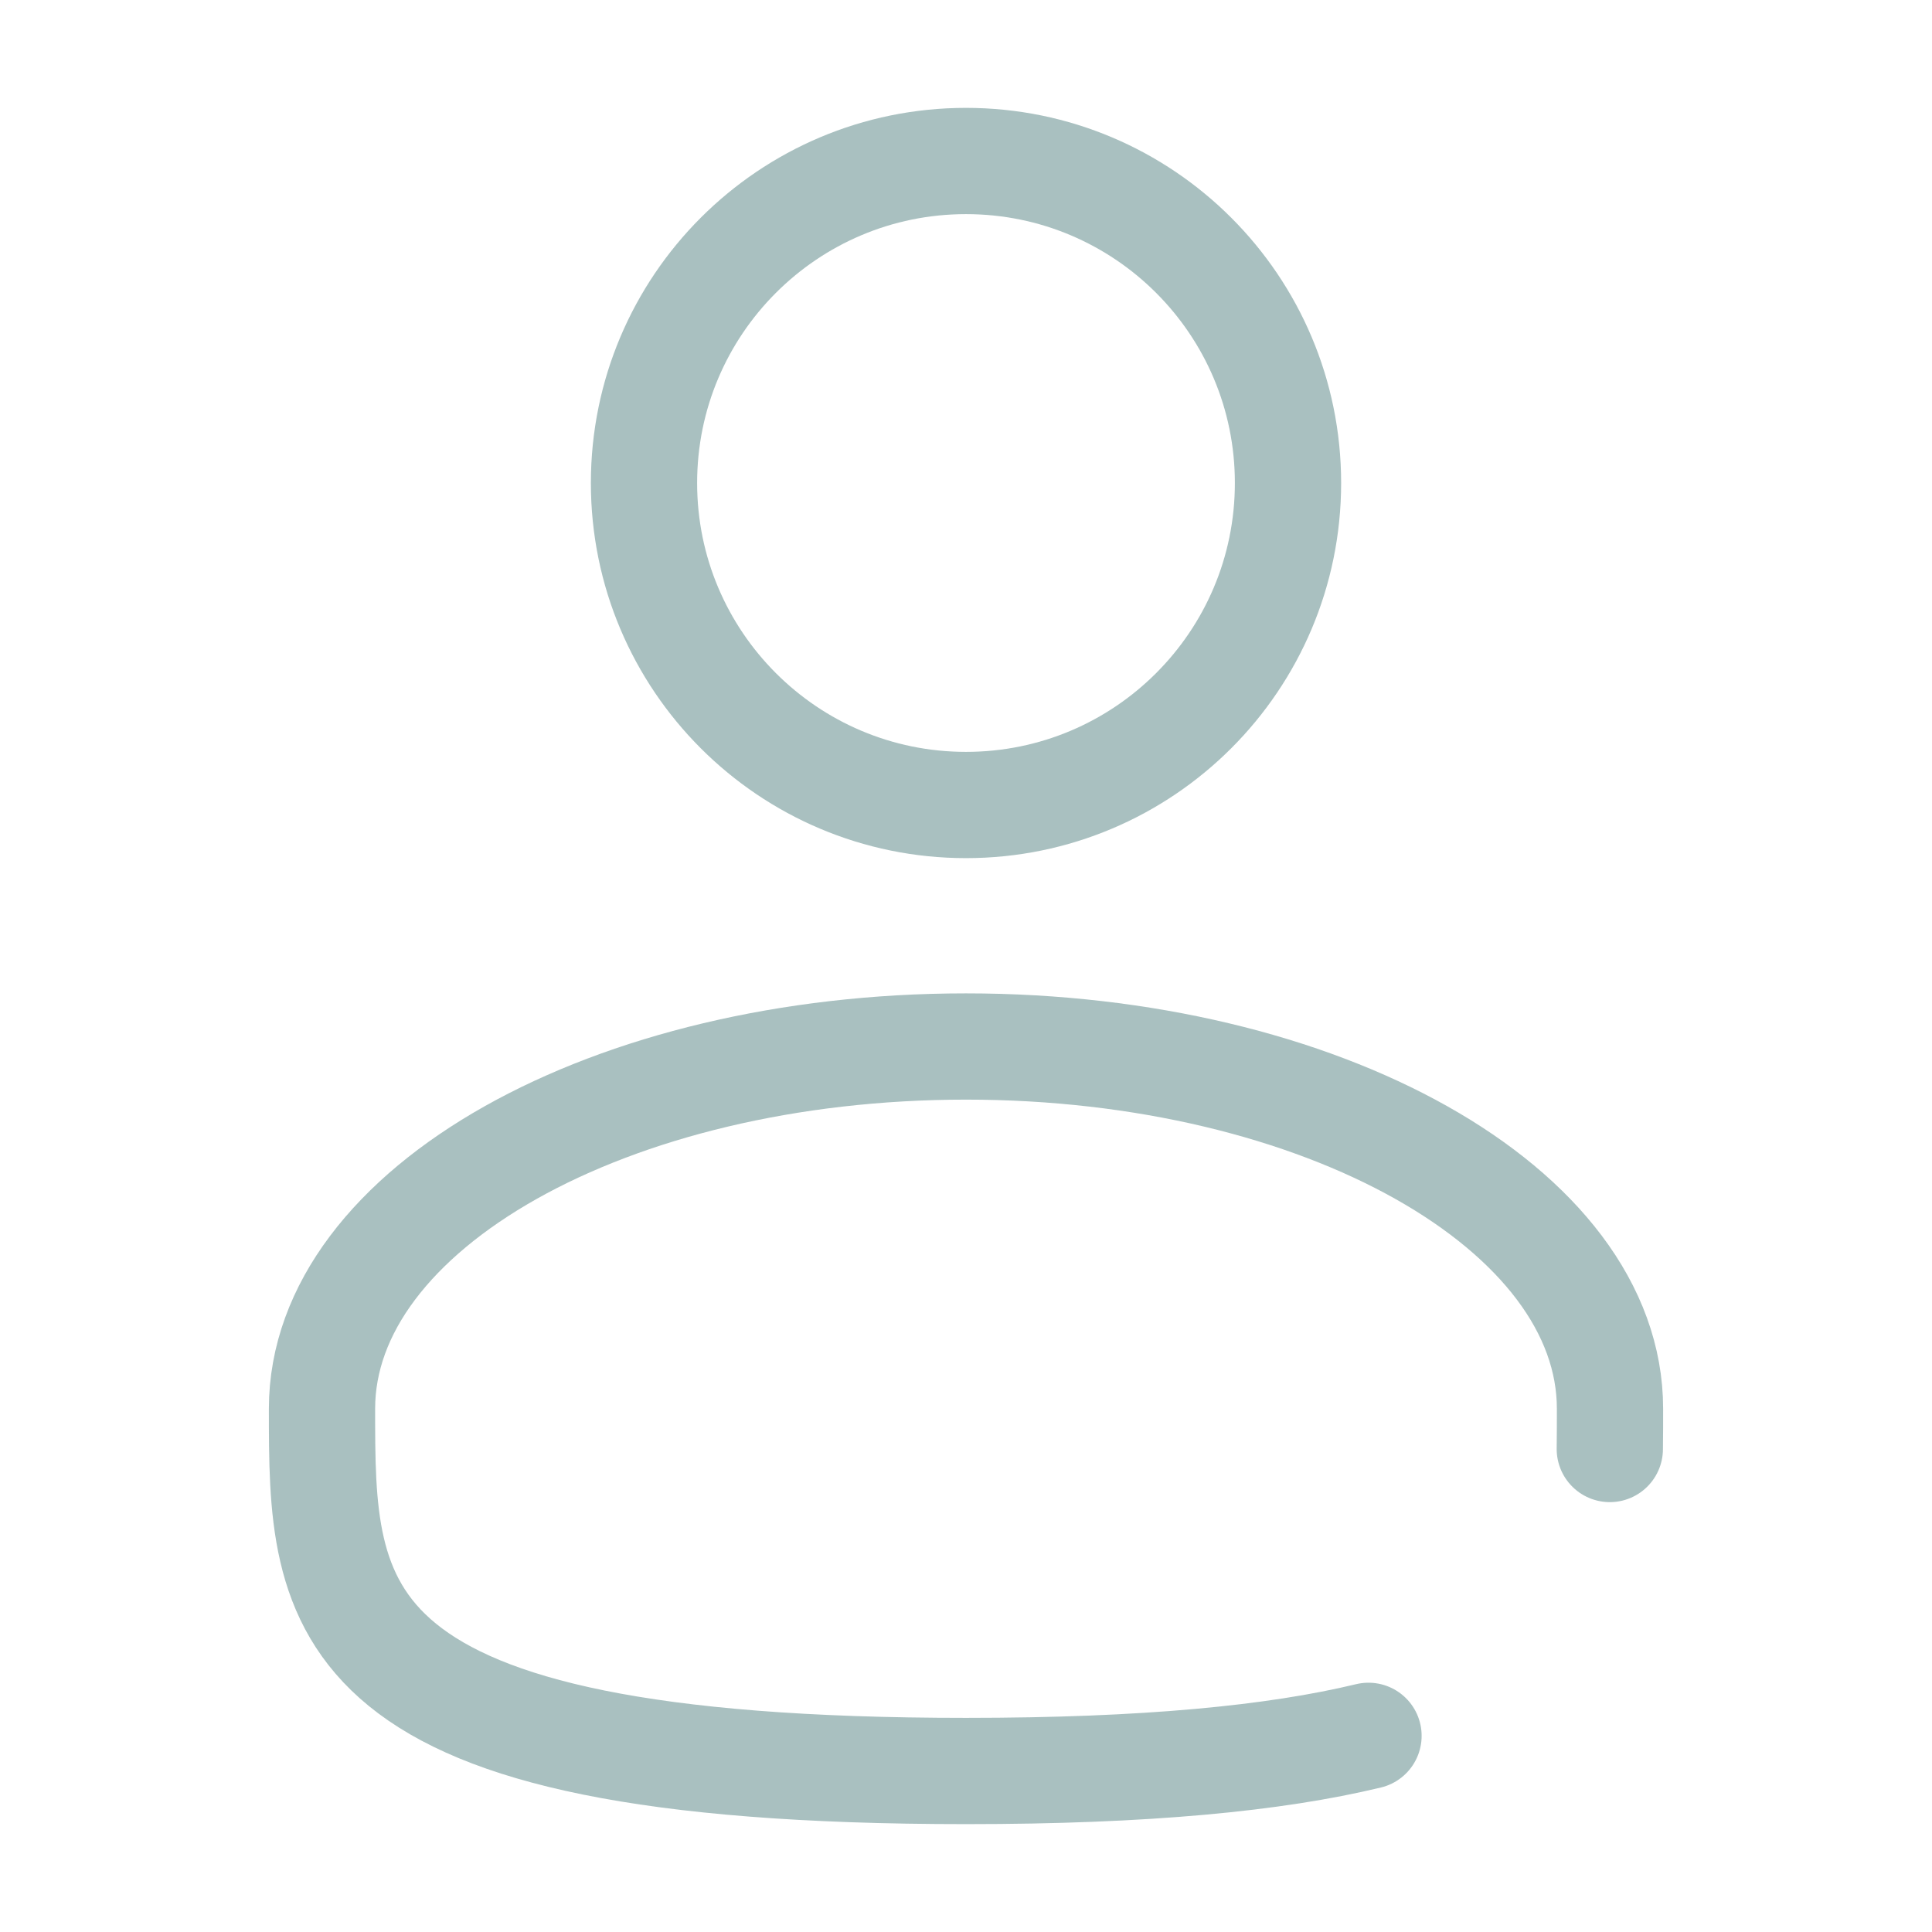 <svg width="60" height="60" viewBox="0 0 60 60" fill="none" xmlns="http://www.w3.org/2000/svg">
<path d="M30 25C35.523 25 40 20.523 40 15C40 9.477 35.523 5 30 5C24.477 5 20 9.477 20 15C20 20.523 24.477 25 30 25Z" stroke="#A0B9BA" stroke-opacity="0.91" stroke-width="3.3"/>
<path d="M49.994 45C50 44.59 50 44.172 50 43.75C50 37.537 41.046 32.5 30 32.5C18.954 32.5 10 37.537 10 43.75C10 49.963 10 55 30 55C35.578 55 39.599 54.608 42.5 53.908" stroke="#A0B9BA" stroke-opacity="0.91" stroke-width="3.3" stroke-linecap="round"/>
</svg>
